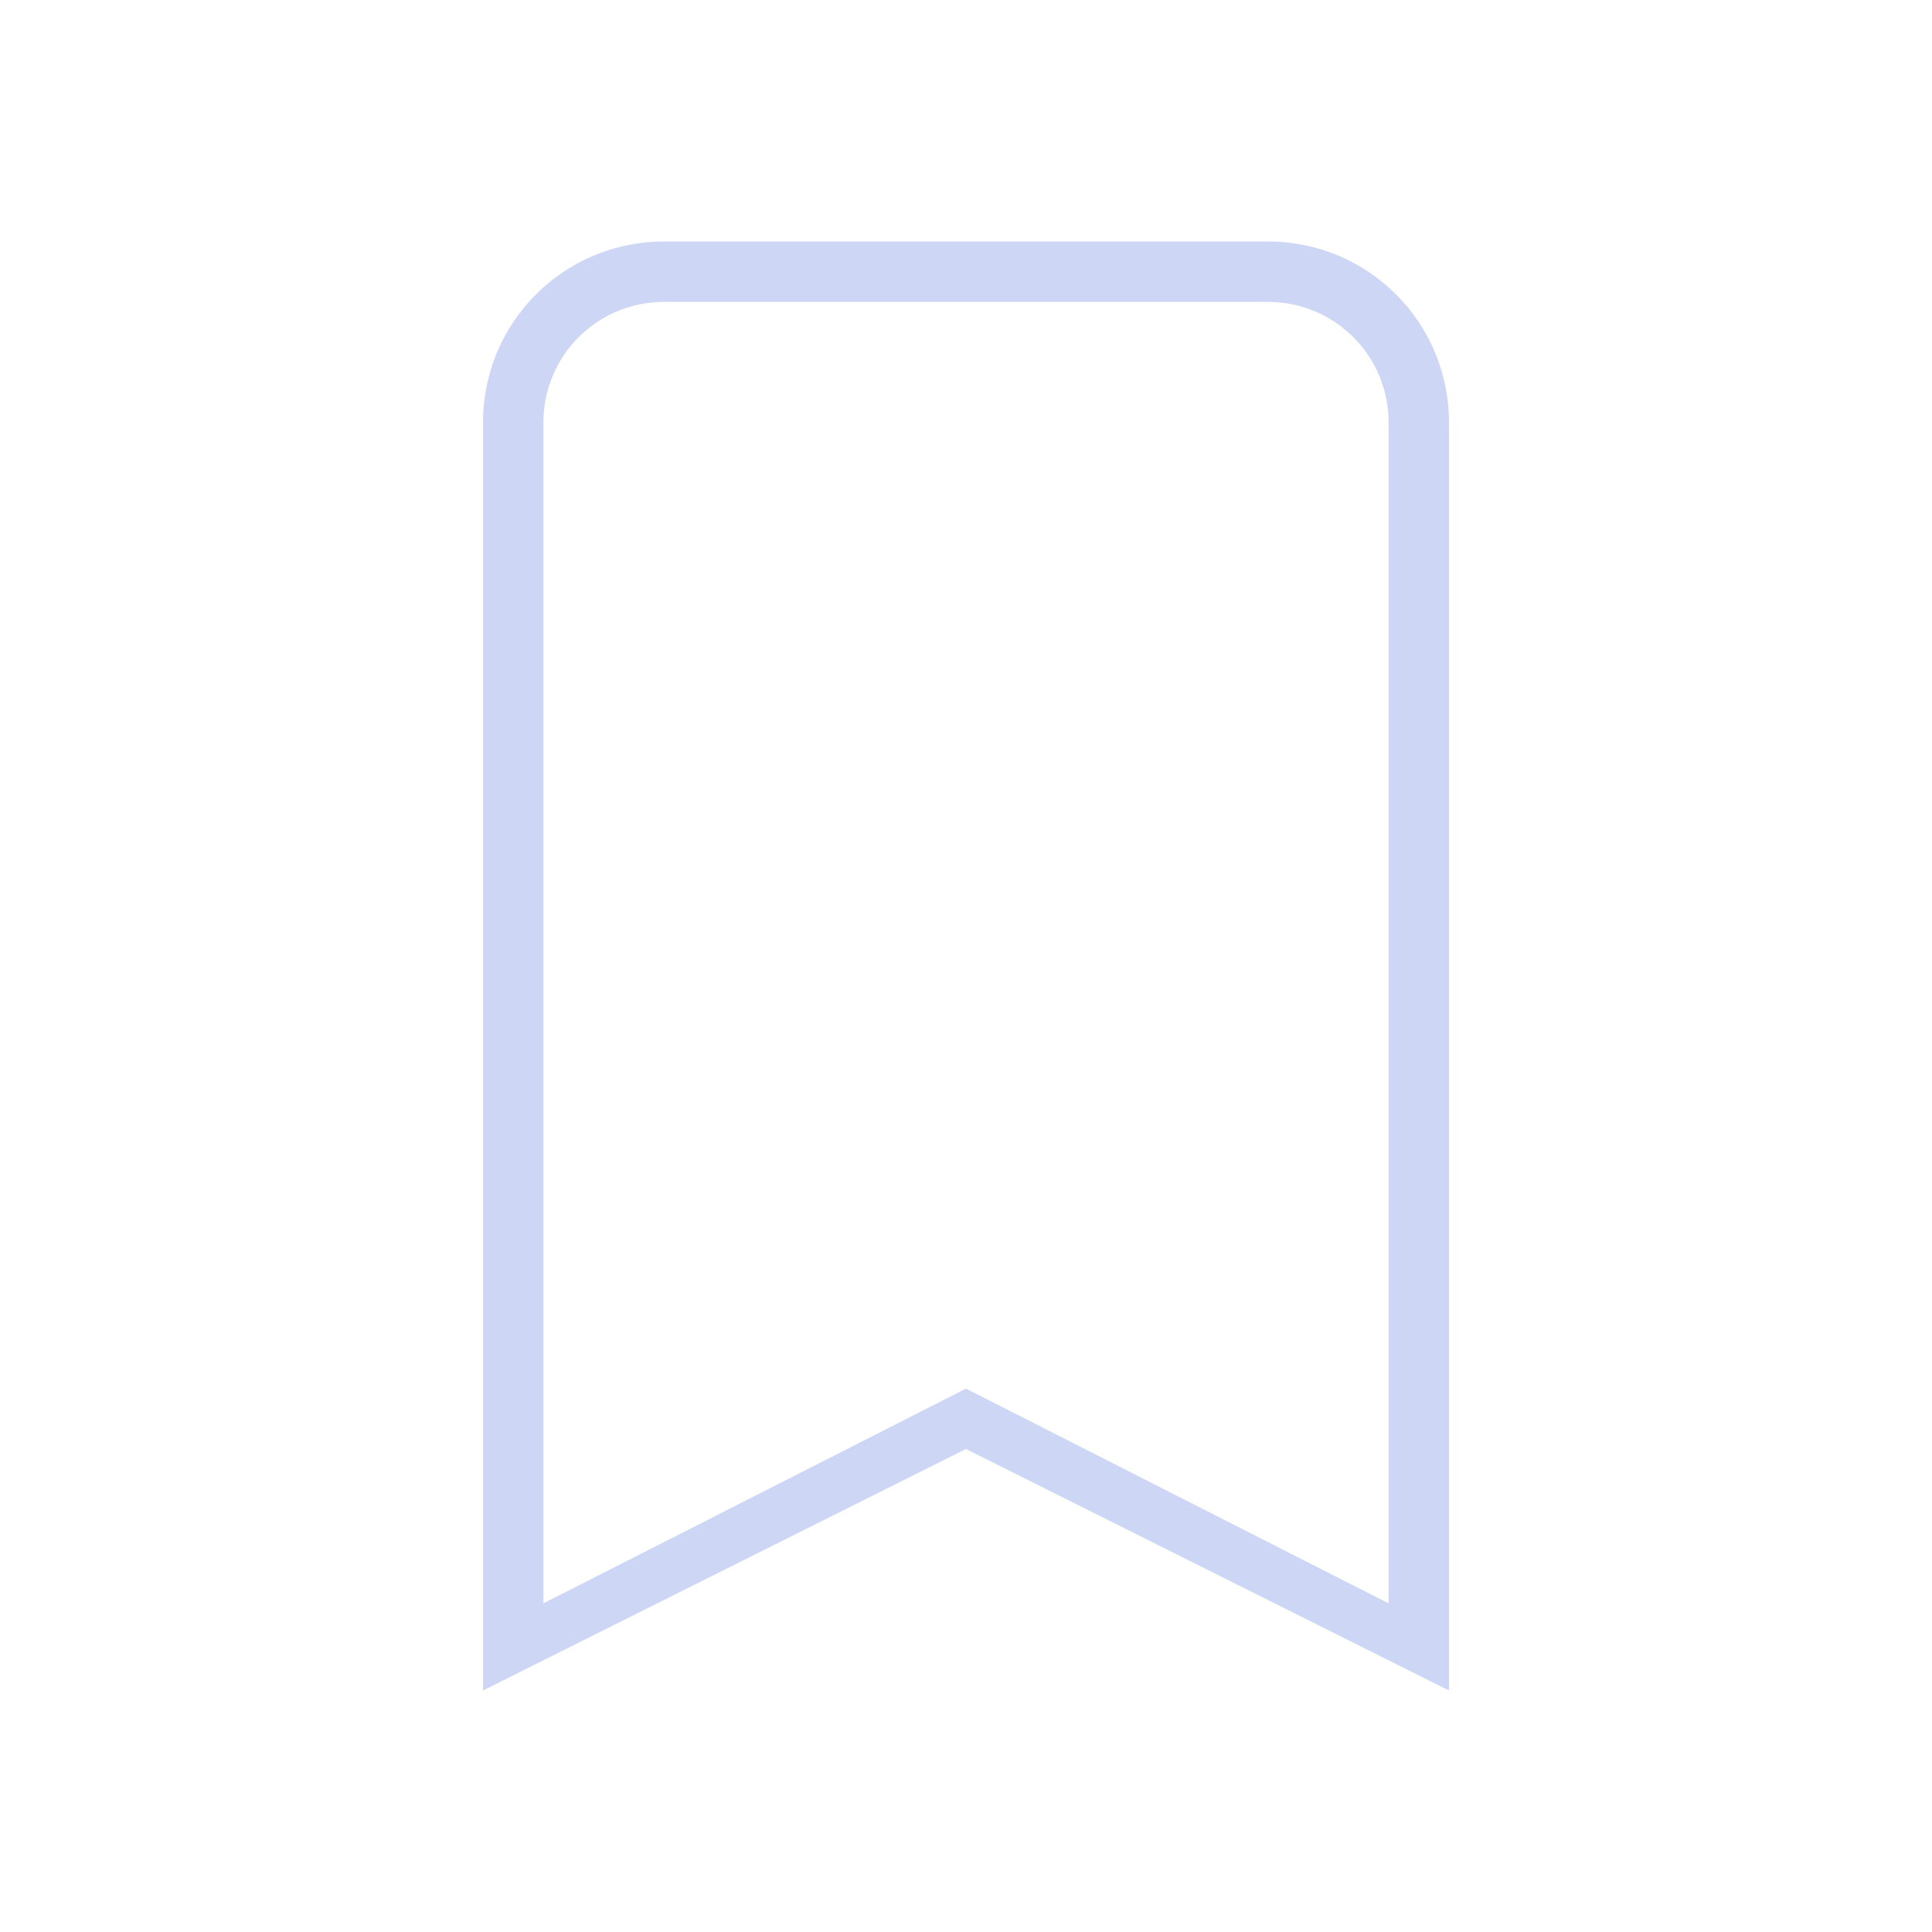 <svg version="1.1" viewBox="0 0 32 32" xmlns="http://www.w3.org/2000/svg">
 <defs>
  <style id="current-color-scheme" type="text/css">.ColorScheme-Text {
        color:#cdd6f4;
      }</style>
 </defs>
 <path class="ColorScheme-Text" d="m11 4c-1.662 0-3 1.338-3 3v3 18l8-4 8 4v-18-3c0-1.662-1.338-3-3-3h-10zm0 1h10c1.108 0 2 0.892 2 2v3 16.557l-7-3.557-7 3.557v-16.557-3c0-1.108 0.892-2 2-2z" fill="currentColor"/>
</svg>
